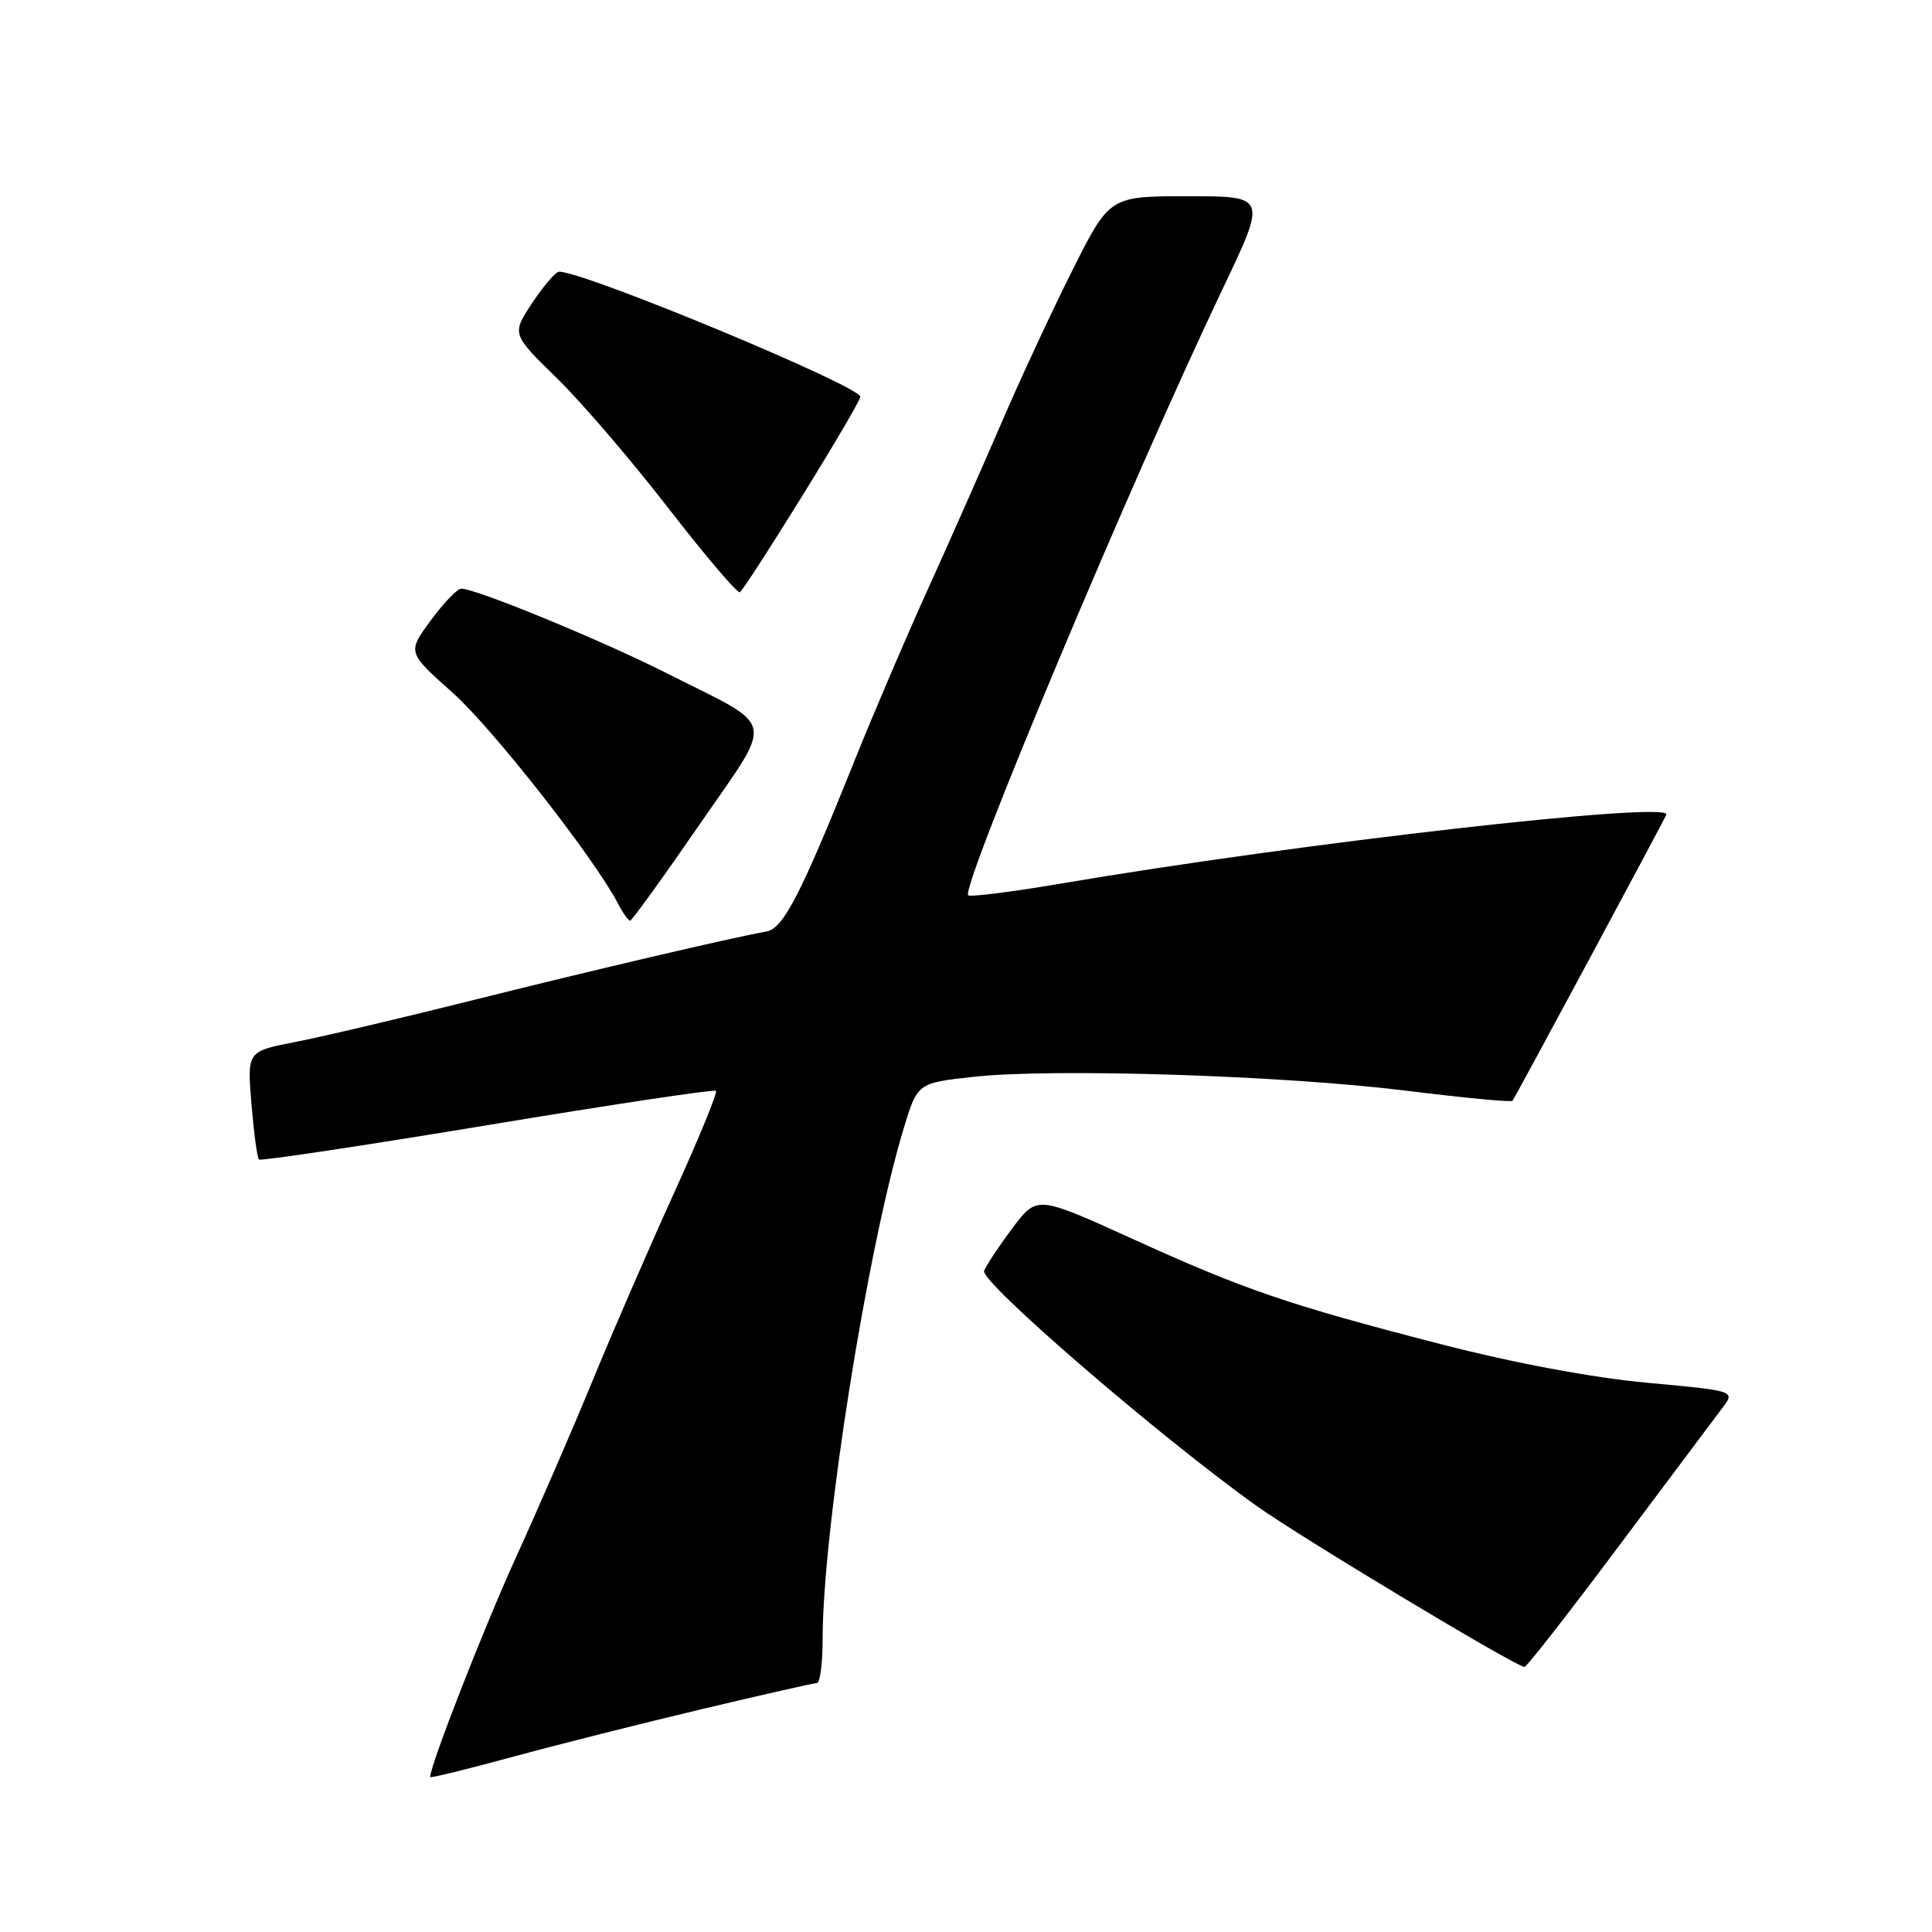 <?xml version="1.0" encoding="UTF-8" standalone="no"?>
<!DOCTYPE svg PUBLIC "-//W3C//DTD SVG 1.1//EN" "http://www.w3.org/Graphics/SVG/1.1/DTD/svg11.dtd" >
<svg xmlns="http://www.w3.org/2000/svg" xmlns:xlink="http://www.w3.org/1999/xlink" version="1.1" viewBox="0 0 256 256">
 <g >
 <path fill="currentColor"
d=" M 93.00 226.47 C 100.97 224.57 107.84 223.02 108.25 223.01 C 108.66 223.01 109.00 220.41 109.00 217.25 C 109.00 202.74 114.95 165.29 119.76 149.46 C 121.58 143.50 121.58 143.50 129.04 142.68 C 139.61 141.53 170.02 142.50 186.30 144.52 C 193.89 145.46 200.24 146.07 200.41 145.86 C 200.74 145.47 220.32 109.05 220.79 107.95 C 221.59 106.09 172.06 111.72 140.63 117.07 C 134.10 118.18 128.55 118.88 128.29 118.63 C 127.27 117.61 150.04 63.36 162.02 38.25 C 167.86 26.00 167.86 26.00 157.44 26.00 C 147.02 26.00 147.02 26.00 142.09 35.83 C 139.38 41.23 135.14 50.34 132.68 56.08 C 130.21 61.81 125.85 71.67 122.98 78.00 C 120.11 84.33 115.78 94.45 113.35 100.50 C 106.07 118.64 103.81 123.02 101.55 123.43 C 96.71 124.30 78.26 128.62 62.50 132.57 C 53.15 134.91 42.63 137.39 39.12 138.07 C 32.74 139.31 32.74 139.31 33.32 146.27 C 33.64 150.10 34.08 153.42 34.31 153.64 C 34.53 153.86 48.15 151.81 64.59 149.09 C 81.02 146.36 94.65 144.32 94.87 144.54 C 95.10 144.77 92.57 150.92 89.25 158.22 C 85.93 165.53 81.09 176.68 78.50 183.00 C 75.90 189.32 71.37 199.77 68.43 206.22 C 64.18 215.53 57.00 233.90 57.00 235.47 C 57.00 235.63 61.84 234.45 67.75 232.84 C 73.66 231.23 85.03 228.36 93.00 226.47 Z  M 214.50 204.87 C 221.10 196.05 227.28 187.81 228.22 186.56 C 229.95 184.30 229.95 184.30 218.22 183.22 C 210.99 182.55 200.56 180.60 191.00 178.13 C 170.65 172.88 164.95 170.93 149.96 164.11 C 137.41 158.41 137.41 158.41 134.18 162.70 C 132.40 165.07 130.70 167.63 130.40 168.39 C 129.85 169.83 153.66 190.38 166.52 199.55 C 172.35 203.71 200.73 220.78 202.00 220.88 C 202.28 220.90 207.90 213.70 214.50 204.87 Z  M 92.62 109.36 C 102.71 94.71 103.11 96.67 88.50 89.28 C 79.85 84.90 63.09 78.00 61.12 78.00 C 60.60 78.00 58.78 79.90 57.07 82.22 C 53.97 86.44 53.97 86.44 59.97 91.78 C 65.28 96.52 78.75 113.69 81.90 119.75 C 82.54 120.99 83.26 122.00 83.49 122.00 C 83.72 122.00 87.83 116.31 92.62 109.36 Z  M 106.31 65.70 C 110.54 58.88 114.00 52.98 114.00 52.58 C 114.00 51.17 77.50 36.00 74.09 36.00 C 73.63 36.00 72.04 37.86 70.53 40.13 C 67.80 44.26 67.80 44.26 73.76 50.08 C 77.04 53.28 83.71 61.06 88.59 67.37 C 93.47 73.67 97.72 78.67 98.04 78.47 C 98.37 78.27 102.09 72.53 106.31 65.70 Z "/>
</g>
</svg>